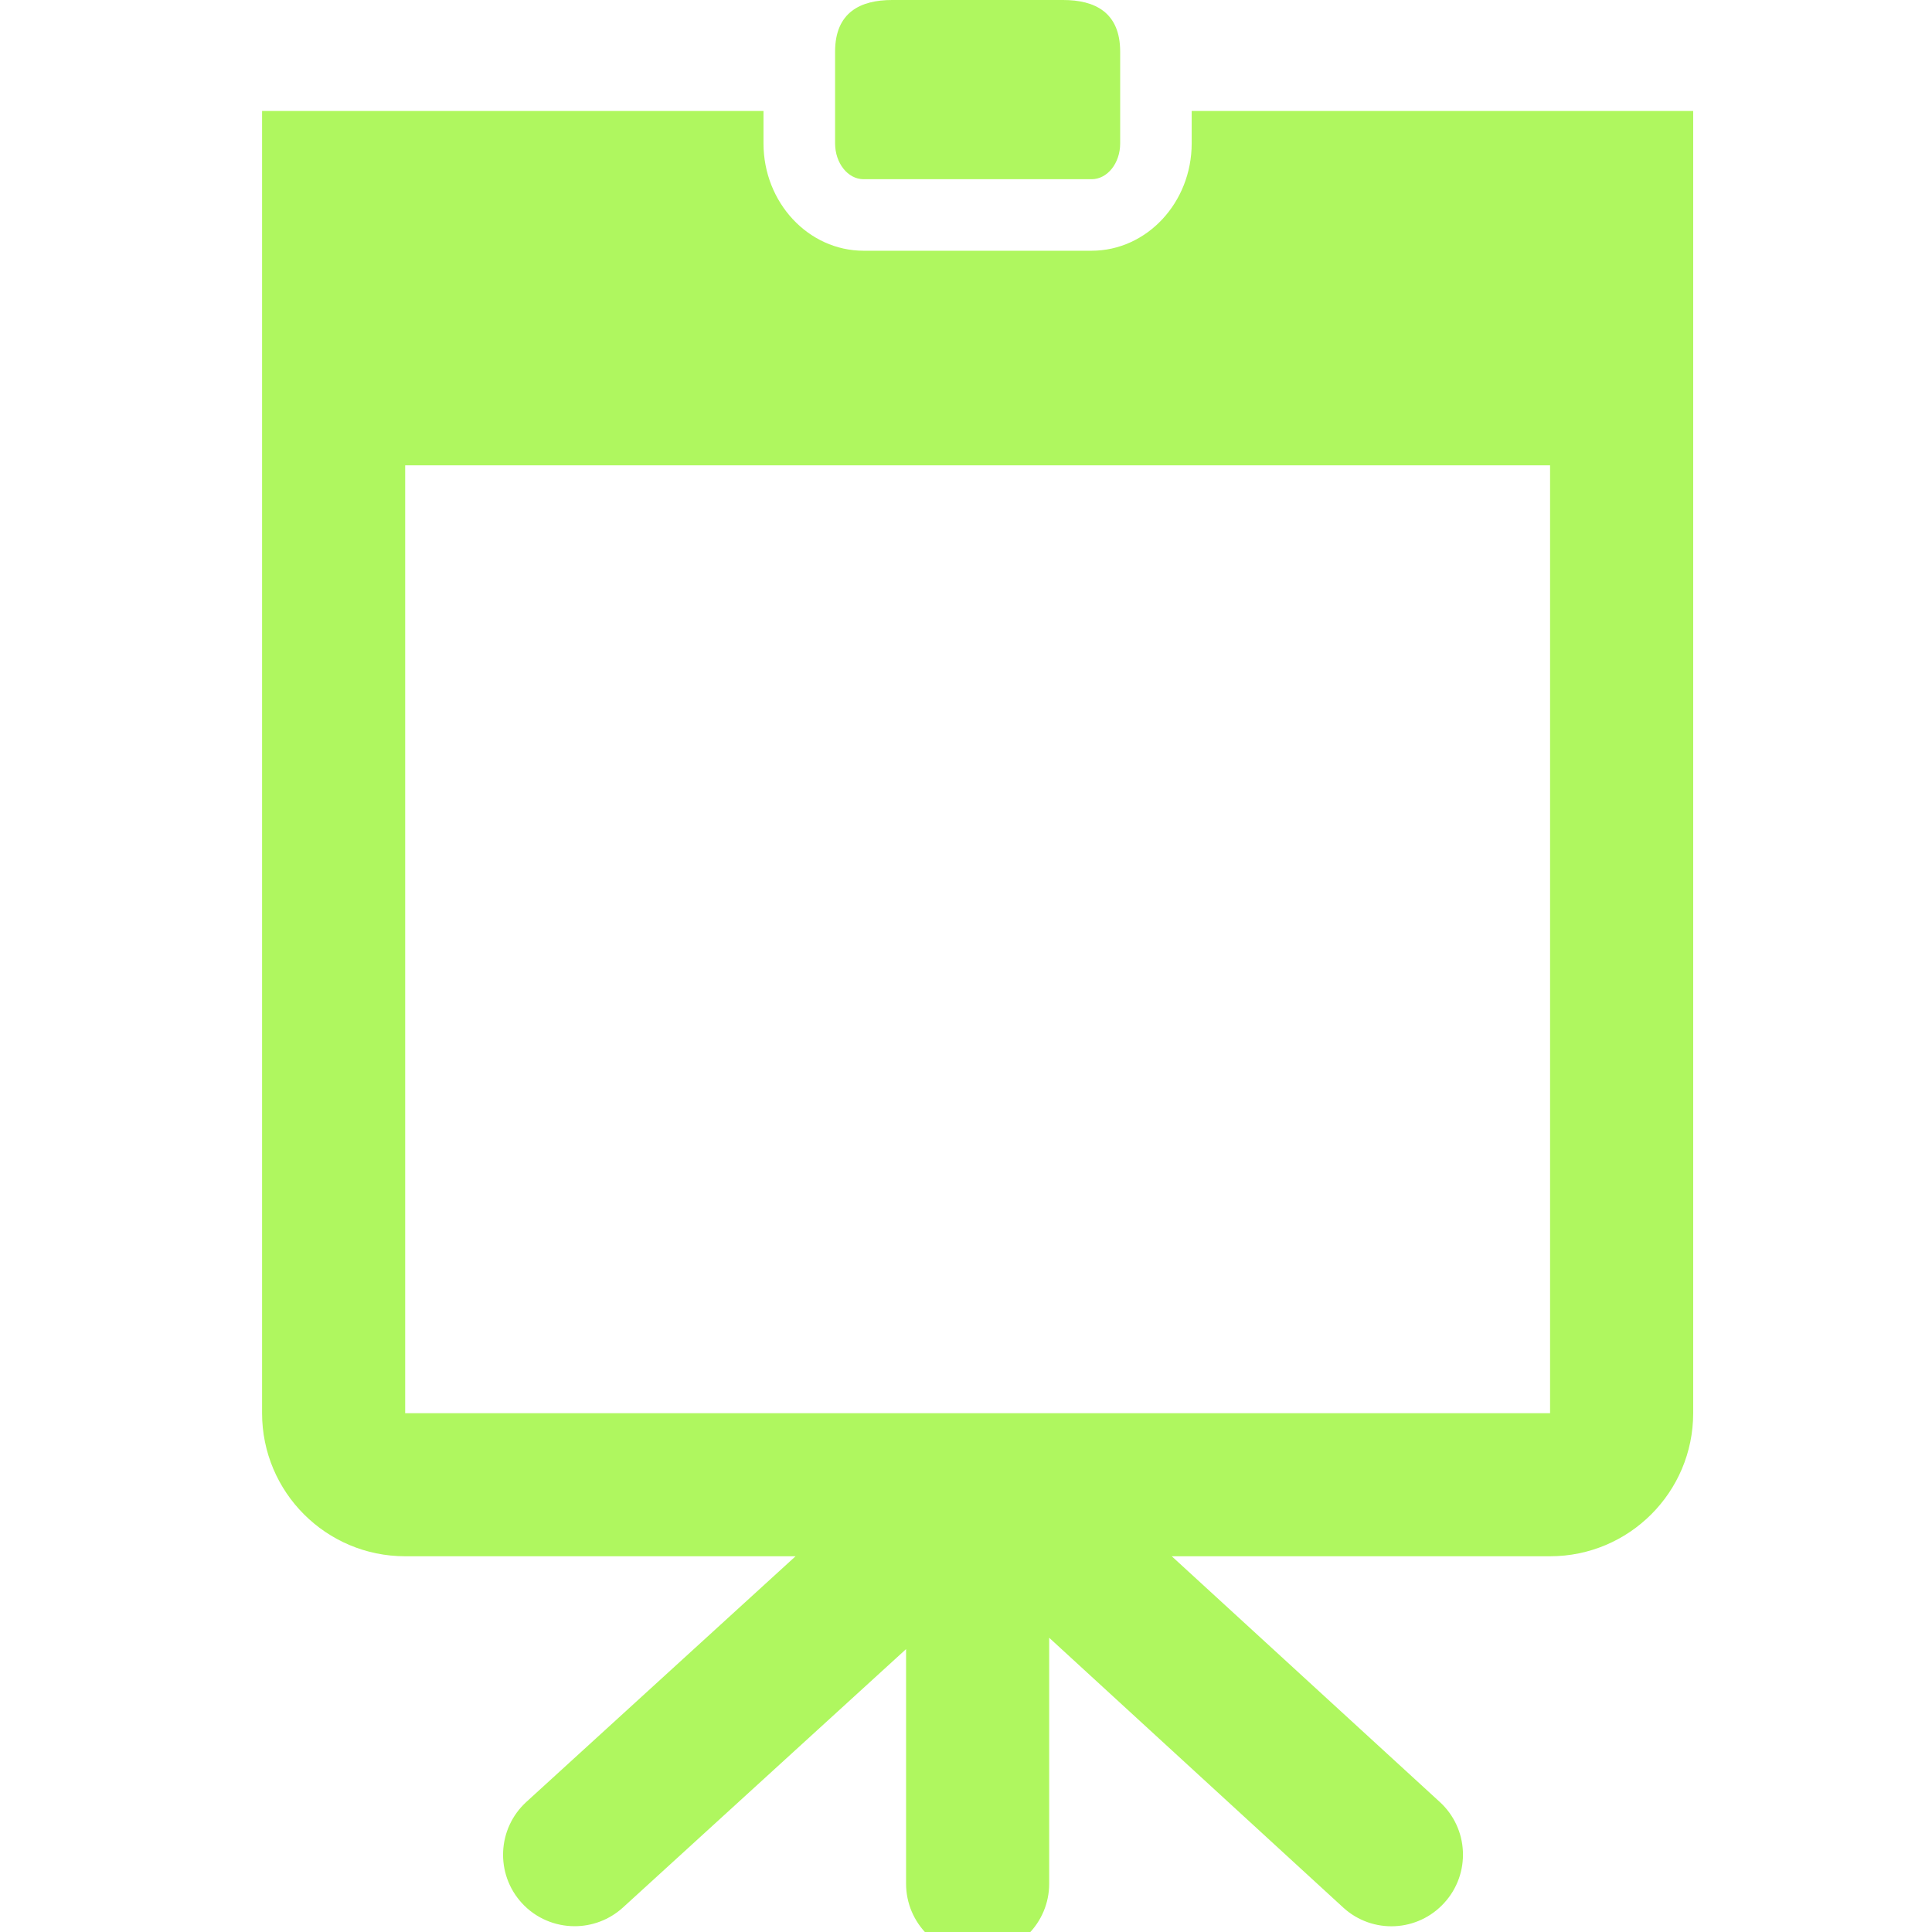 <?xml version="1.0" encoding="UTF-8" standalone="no"?>
<!DOCTYPE svg PUBLIC "-//W3C//DTD SVG 1.1//EN" "http://www.w3.org/Graphics/SVG/1.1/DTD/svg11.dtd">
<svg width="100%" height="100%" viewBox="0 0 54 54" version="1.1" xmlns="http://www.w3.org/2000/svg" xmlns:xlink="http://www.w3.org/1999/xlink" xml:space="preserve" xmlns:serif="http://www.serif.com/" style="fill-rule:evenodd;clip-rule:evenodd;stroke-linejoin:round;stroke-miterlimit:2;">
    <g>
        <path d="M24.138,5.009L30.511,5.009C30.951,5.009 31.309,4.562 31.309,4.009L31.309,1.444C31.309,0.339 30.595,0 29.714,0L24.935,0C24.055,0 23.341,0.34 23.341,1.444L23.341,4.008C23.342,4.561 23.698,5.009 24.138,5.009Z" style="fill:rgb(175,247,95);fill-rule:nonzero;"/>
        <path d="M33.308,3.102L33.308,4.008C33.308,5.662 32.053,7.008 30.51,7.008L24.137,7.008C22.595,7.008 21.34,5.662 21.34,4.008L21.34,3.102L7.325,3.102L7.325,39.498C7.325,41.707 9.116,43.498 11.325,43.498L22.236,43.498L14.713,50.363C13.897,51.108 13.839,52.373 14.584,53.189C14.979,53.621 15.52,53.838 16.062,53.838C16.543,53.838 17.026,53.665 17.41,53.317L25.325,46.093L25.325,52.649C25.325,53.753 26.221,54.649 27.325,54.649C28.429,54.649 29.325,53.753 29.325,52.649L29.325,45.776L37.546,53.319C38.363,54.064 39.628,54.003 40.37,53.183C41.113,52.369 41.054,51.101 40.236,50.36L32.751,43.498L43.325,43.498C45.534,43.498 47.325,41.707 47.325,39.498L47.325,4.102L47.325,3.102L33.308,3.102ZM43.325,39.499L11.325,39.499L11.325,13.006L43.325,13.006L43.325,39.499Z" style="fill:rgb(175,247,95);fill-rule:nonzero;"/>
    </g>
</svg>
